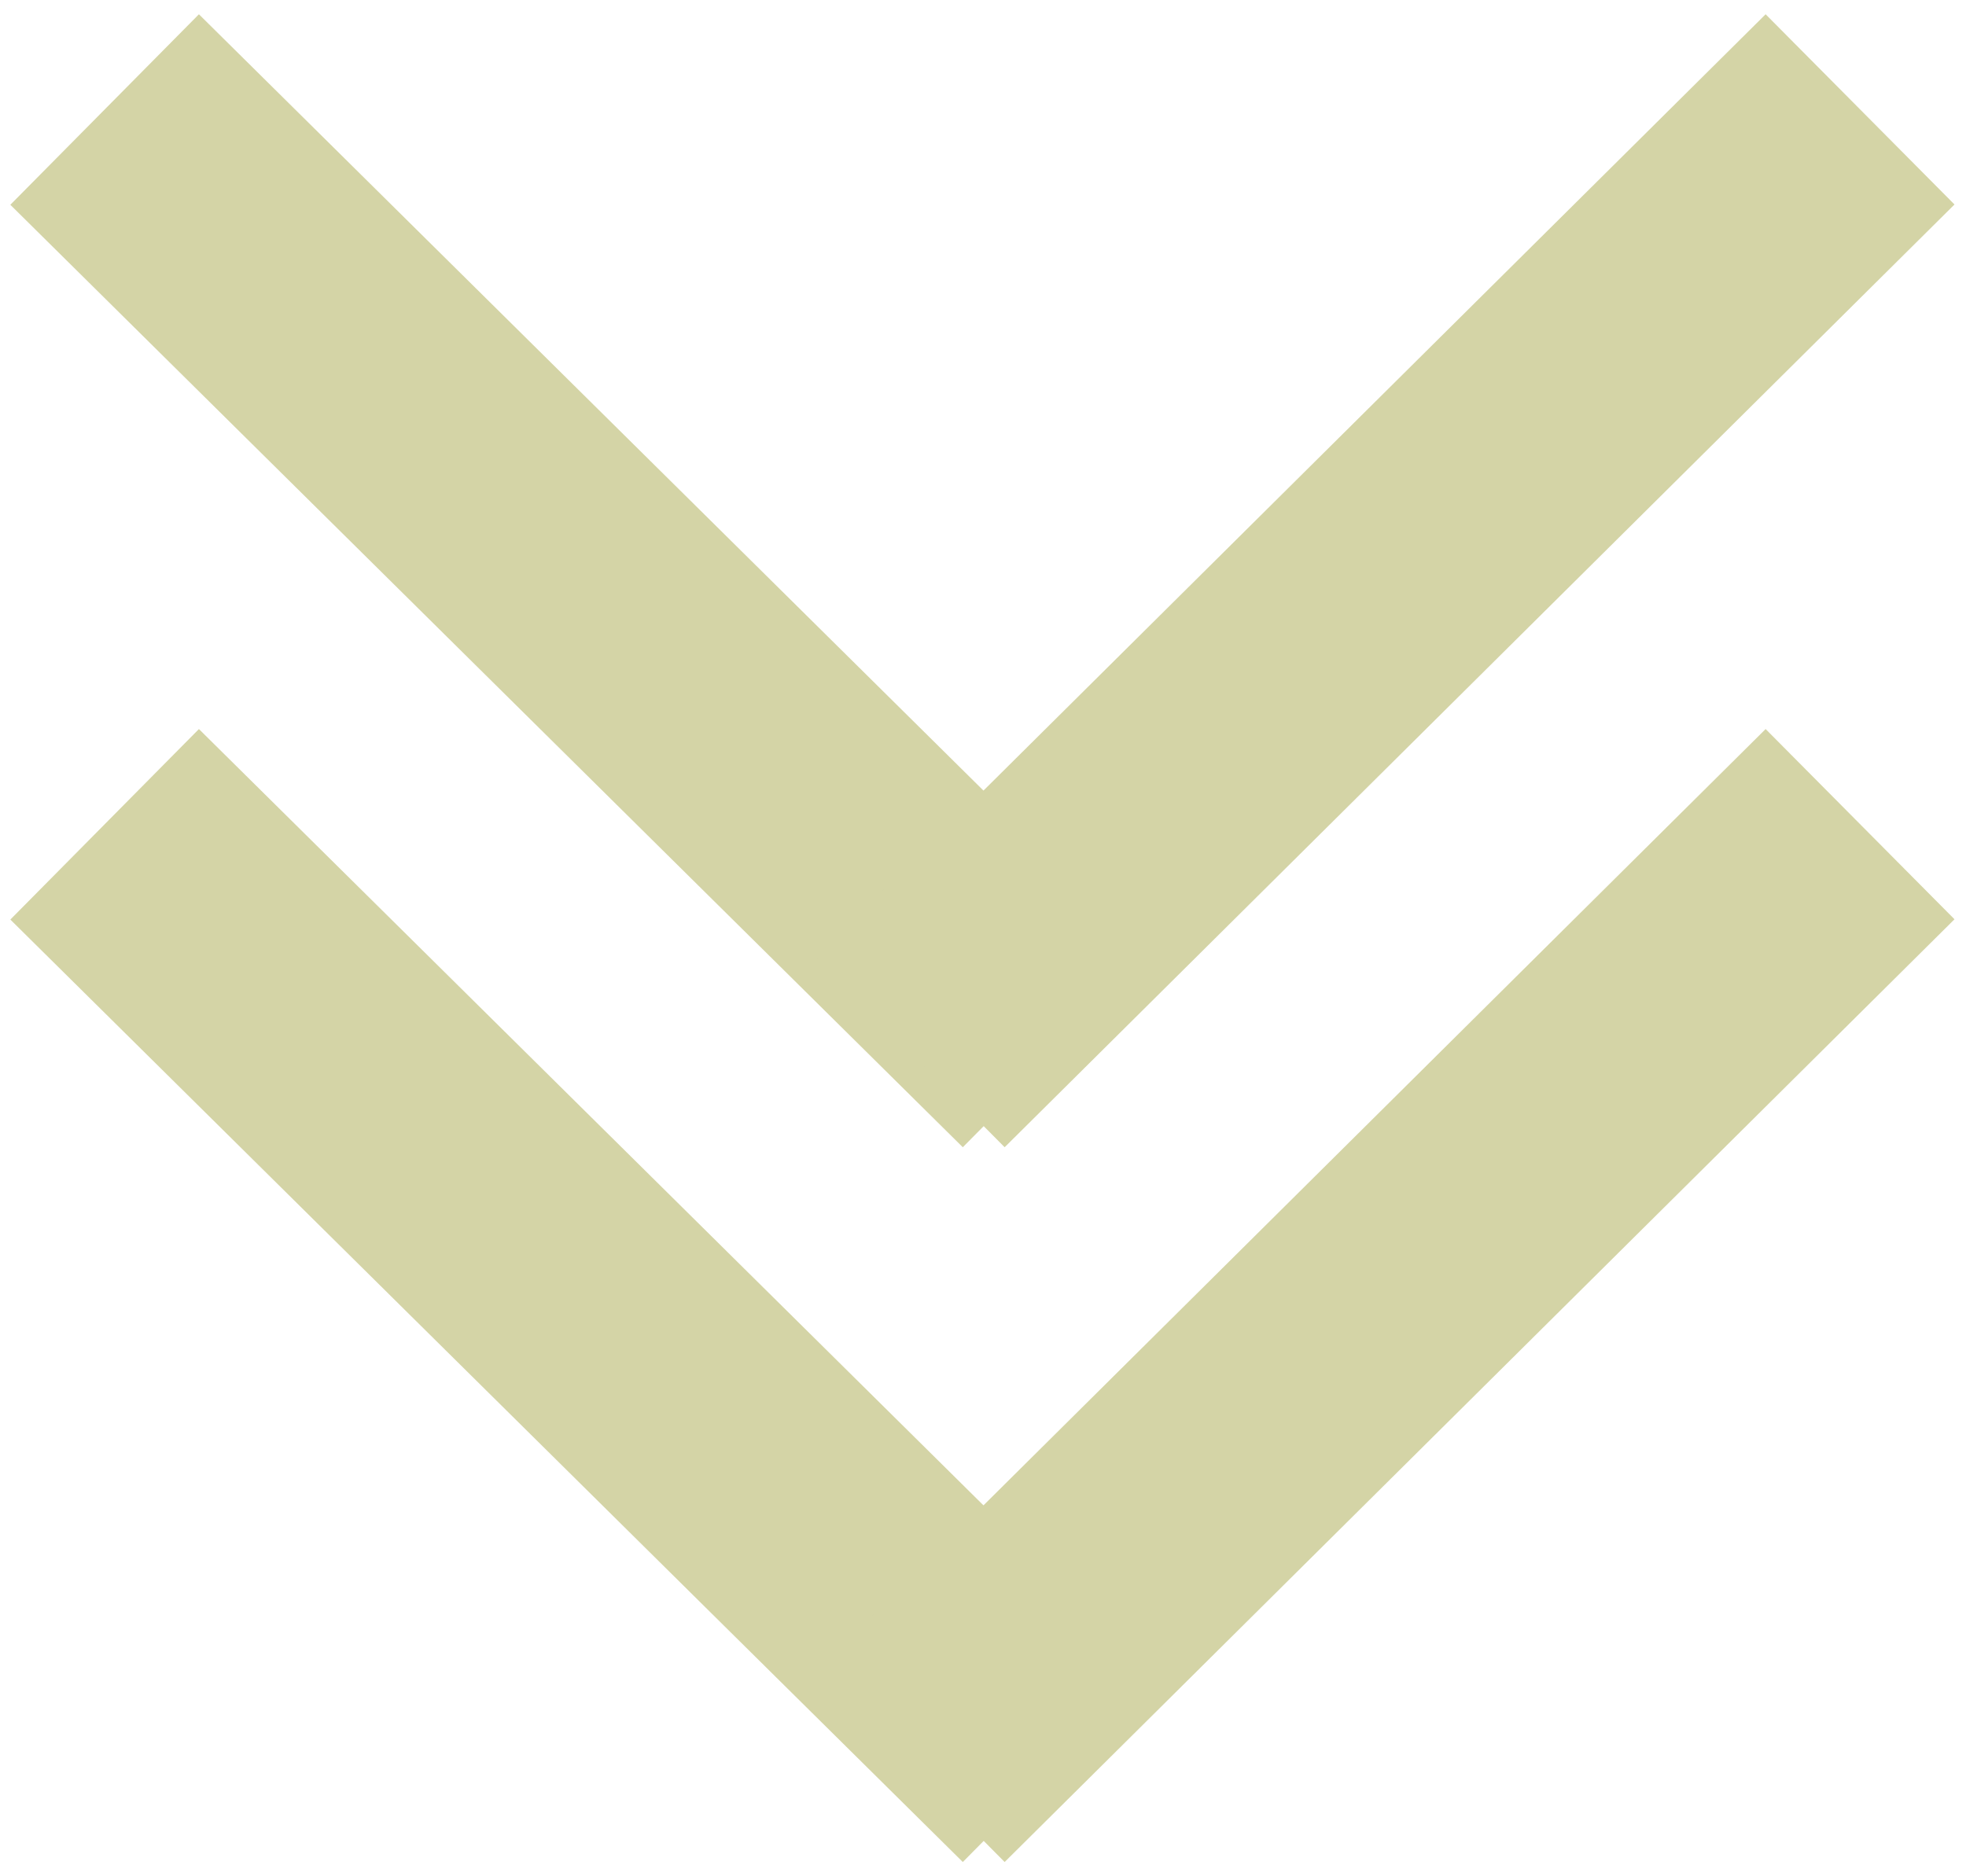 <?xml version="1.0" encoding="UTF-8"?>
<svg width="22px" height="21px" viewBox="0 0 22 21" version="1.1" xmlns="http://www.w3.org/2000/svg" xmlns:xlink="http://www.w3.org/1999/xlink">
    <!-- Generator: Sketch 52.4 (67378) - http://www.bohemiancoding.com/sketch -->
    <title>Arrows</title>
    <desc>Created with Sketch.</desc>
    <g id="Page-1" stroke="none" stroke-width="1" fill="none" fill-rule="evenodd" stroke-linecap="square">
        <g id="Landing-Page" transform="translate(-501, -271)" stroke="#D4D4A6" stroke-width="3">
            <g id="Arrows" transform="translate(503, 273)">
                <path d="M0.237,8.281 L8.763,16.719" id="Line"></path>
                <path d="M17.75,8.281 L9.25,16.719" id="Line"></path>
                <path d="M0.237,0.281 L8.763,8.719" id="Line"></path>
                <path d="M17.75,0.281 L9.25,8.719" id="Line"></path>
            </g>
        </g>
    </g>
</svg>